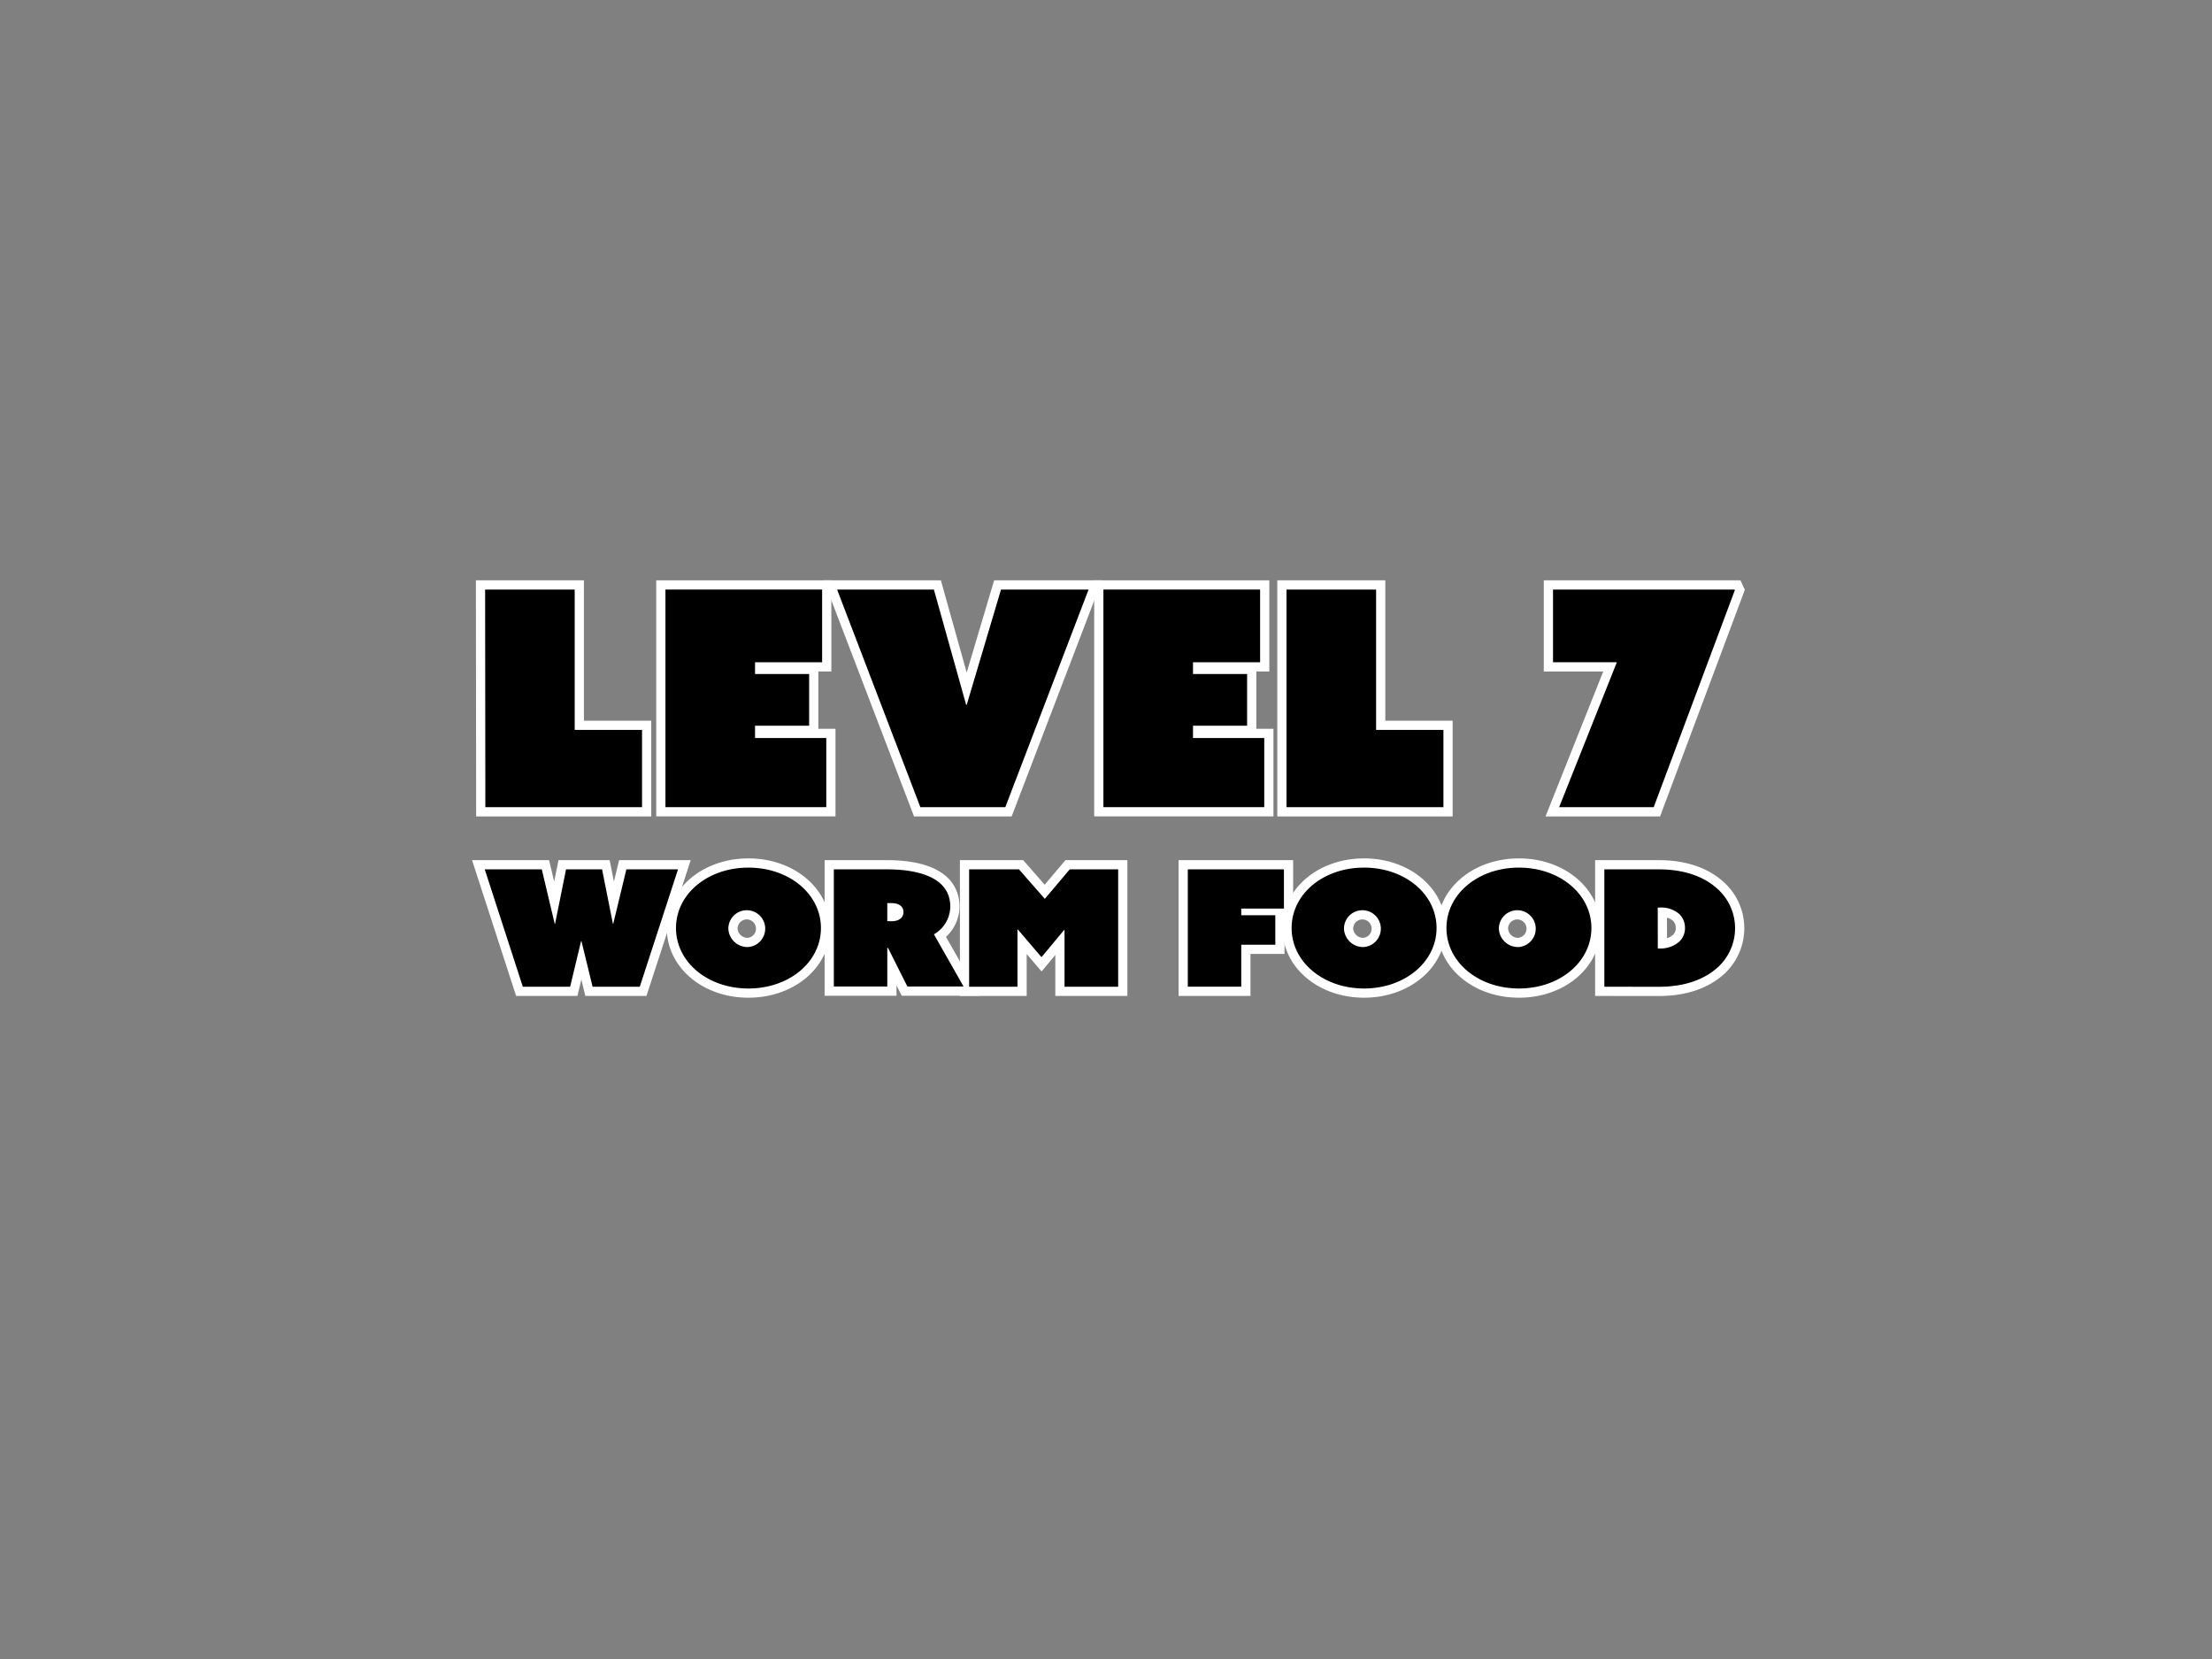 <svg id="Layer_1" data-name="Layer 1" xmlns="http://www.w3.org/2000/svg" viewBox="0 0 480 360"><rect x="0" y="0" width="480" height="360" fill="#808080" stroke="none"/><defs><style>.cls-1{fill:none;stroke:#fff;stroke-width:4px;}</style></defs><path class="cls-1" d="M105.27,127.93h19.44v30.46h14.61v16.77h-34Z"/><path class="cls-1" d="M144.4,127.93h34v15.78H163.84v2.55h11.74v11.22H163.84v2.67H179.3v15H144.4Z"/><path class="cls-1" d="M181.65,127.93h21l7,25h.13l7.44-25h19l-18.07,47.23H199.72Z"/><path class="cls-1" d="M239.44,127.93h34v15.78H258.88v2.55h11.74v11.22H258.88v2.67h15.46v15h-34.9Z"/><path class="cls-1" d="M279.17,127.93h19.44v30.46h14.61v16.77H279.17Z"/><path class="cls-1" d="M350.85,143.71H337V127.93h39.4l.06.13-17.61,47.1H338.33Z"/><path class="cls-1" d="M105.19,188.65h12.38l2.8,11.82h.08l2.38-11.82h7.82L133,200.47h.07l2.85-11.82h11.21l-8.3,25.47H128.59l-2.42-9.92h-.07l-2.38,9.92H113.45Z"/><path class="cls-1" d="M162.41,188.27c8.84,0,15.73,5.73,15.73,13.11s-6.89,13.12-15.73,13.12-15.72-5.73-15.72-13.12S153.58,188.27,162.41,188.27Zm0,17.23a4,4,0,1,0-4.36-3.94A4.16,4.16,0,0,0,162.41,205.5Z"/><path class="cls-1" d="M180.94,188.65H192.5c5.8,0,13.71,1.3,13.71,8.09a7,7,0,0,1-3.55,6l6.43,11.33H196.9l-4.2-8.37h-.16v8.37h-11.6Zm12.46,11.26c1.83,0,2.65-.88,2.65-2s-.86-1.94-2.65-1.94h-.86v3.91Z"/><path class="cls-1" d="M210.3,188.65h10.82l5.6,6.4,5.41-6.4h10.51v25.47H231V201.7H231l-5,6-5.13-6h-.08v12.42H210.3Z"/><path class="cls-1" d="M257.75,188.65h20.86v8.51h-9.26v1.45h7.39V205h-7.39v9.11h-11.6Z"/><path class="cls-1" d="M296,188.27c8.84,0,15.73,5.73,15.73,13.11S304.81,214.5,296,214.5s-15.72-5.73-15.72-13.12S287.14,188.27,296,188.27Zm0,17.23a4,4,0,1,0-4.36-3.94A4.16,4.16,0,0,0,296,205.5Z"/><path class="cls-1" d="M329.61,188.27c8.83,0,15.72,5.73,15.72,13.11s-6.89,13.12-15.72,13.12-15.73-5.73-15.73-13.12S320.77,188.27,329.61,188.27Zm0,17.23a4,4,0,1,0-4.36-3.94A4.15,4.15,0,0,0,329.61,205.5Z"/><path class="cls-1" d="M348.14,214.12V188.65h11.79c5.45,0,9.65,1.51,12.49,4a11.46,11.46,0,0,1,.08,17.48c-2.92,2.53-7.16,4-12.49,4Zm11.6-8.3H360a6.26,6.26,0,0,0,4.36-1.45,4,4,0,0,0,1.28-3,4.15,4.15,0,0,0-1.28-3.06,6,6,0,0,0-4.28-1.37h-.35Z"/><path d="M105.27,127.93h19.44v30.46h14.61v16.77h-34Z"/><path d="M144.4,127.93h34v15.78H163.84v2.55h11.74v11.22H163.84v2.67H179.3v15H144.4Z"/><path d="M181.65,127.93h21l7,25h.13l7.44-25h19l-18.07,47.23H199.72Z"/><path d="M239.44,127.93h34v15.78H258.88v2.55h11.74v11.22H258.88v2.67h15.46v15h-34.9Z"/><path d="M279.17,127.93h19.44v30.46h14.61v16.77H279.17Z"/><path d="M350.85,143.71H337V127.93h39.4l.06.13-17.61,47.1H338.33Z"/><path d="M105.19,188.65h12.38l2.8,11.82h.08l2.38-11.82h7.82L133,200.47h.07l2.85-11.82h11.21l-8.3,25.47H128.59l-2.42-9.92h-.07l-2.38,9.92H113.45Z"/><path d="M162.41,188.27c8.84,0,15.73,5.73,15.73,13.11s-6.89,13.12-15.73,13.12-15.72-5.73-15.72-13.12S153.58,188.27,162.41,188.27Zm0,17.23a4,4,0,1,0-4.36-3.94A4.16,4.16,0,0,0,162.41,205.5Z"/><path d="M180.94,188.65H192.5c5.8,0,13.71,1.3,13.71,8.09a7,7,0,0,1-3.55,6l6.43,11.33H196.9l-4.2-8.37h-.16v8.37h-11.6Zm12.46,11.26c1.83,0,2.65-.88,2.65-2s-.86-1.94-2.65-1.94h-.86v3.91Z"/><path d="M210.3,188.65h10.82l5.6,6.4,5.41-6.4h10.51v25.47H231V201.7H231l-5,6-5.13-6h-.08v12.42H210.3Z"/><path d="M257.75,188.65h20.86v8.51h-9.26v1.45h7.39V205h-7.39v9.11h-11.6Z"/><path d="M296,188.27c8.84,0,15.73,5.73,15.73,13.11S304.81,214.5,296,214.5s-15.72-5.73-15.72-13.12S287.14,188.27,296,188.27Zm0,17.23a4,4,0,1,0-4.36-3.94A4.16,4.16,0,0,0,296,205.5Z"/><path d="M329.61,188.27c8.83,0,15.72,5.73,15.72,13.11s-6.89,13.12-15.72,13.12-15.73-5.73-15.73-13.12S320.77,188.27,329.61,188.27Zm0,17.23a4,4,0,1,0-4.36-3.94A4.15,4.15,0,0,0,329.61,205.5Z"/><path d="M348.14,214.12V188.65h11.79c5.45,0,9.65,1.51,12.49,4a11.46,11.46,0,0,1,.08,17.48c-2.92,2.53-7.16,4-12.49,4Zm11.6-8.3H360a6.26,6.26,0,0,0,4.36-1.45,4,4,0,0,0,1.28-3,4.15,4.15,0,0,0-1.28-3.06,6,6,0,0,0-4.28-1.37h-.35Z"/></svg>